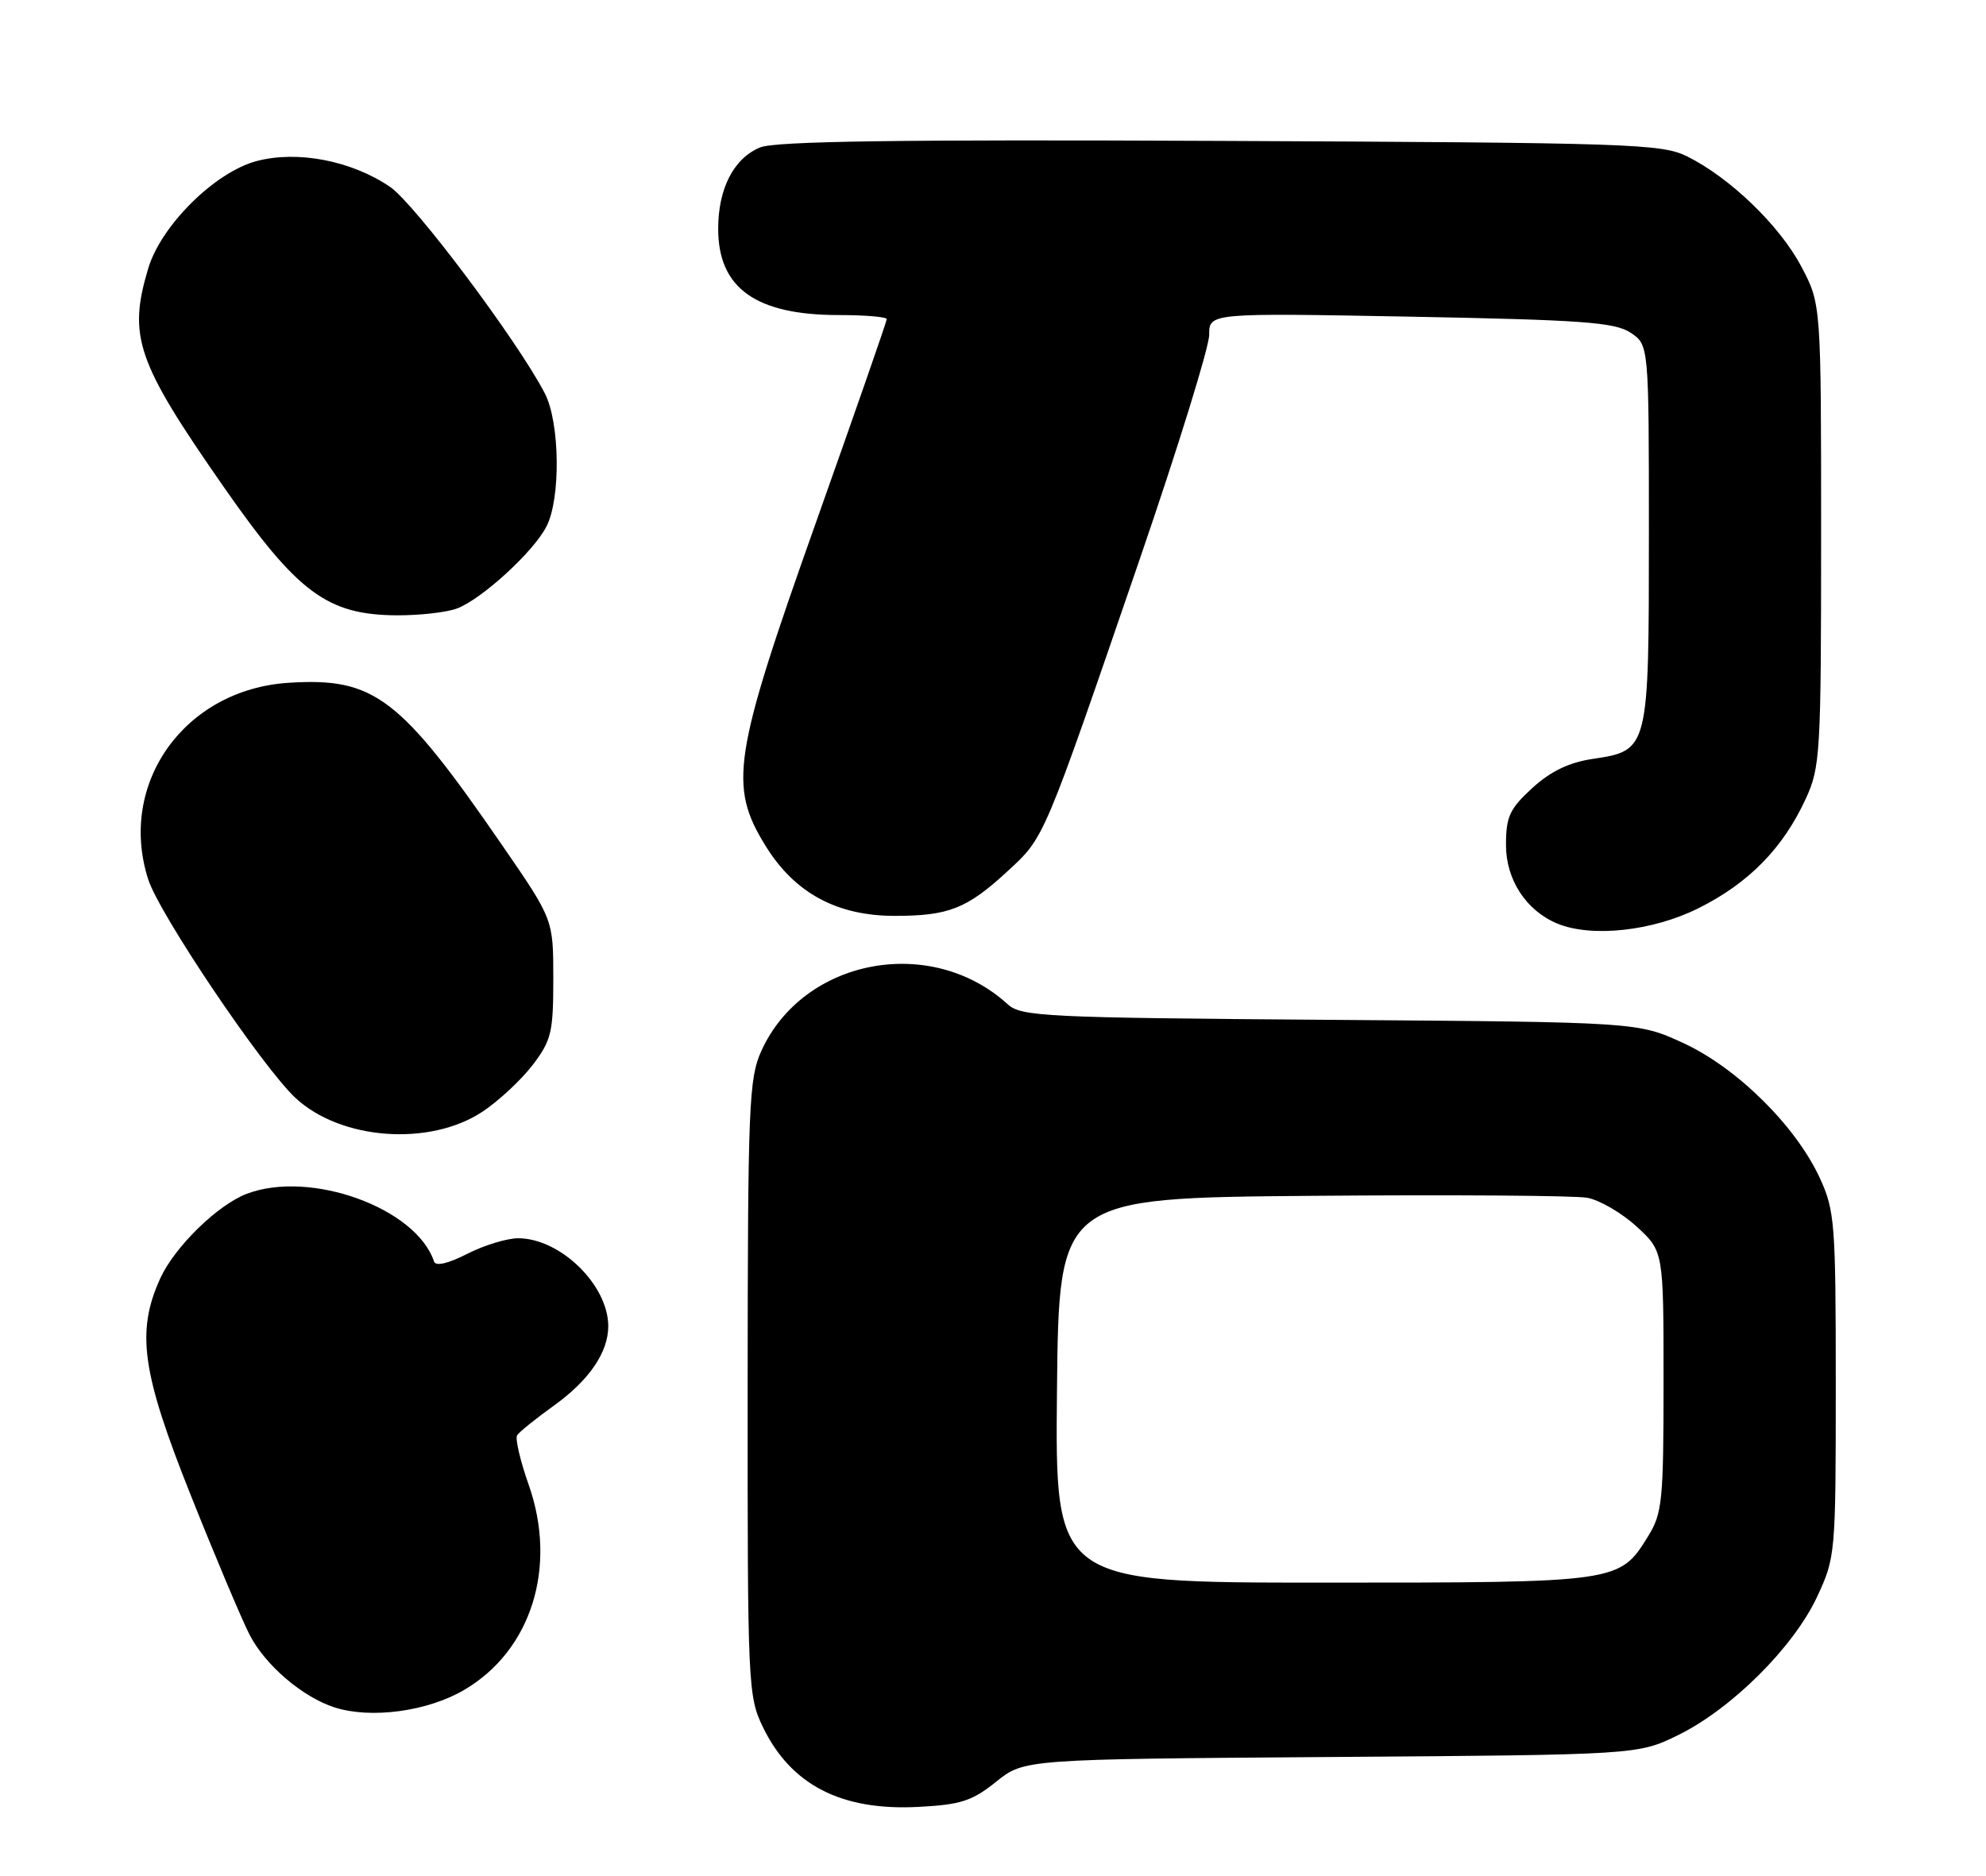 <?xml version="1.0" encoding="UTF-8" standalone="no"?>
<!DOCTYPE svg PUBLIC "-//W3C//DTD SVG 1.1//EN" "http://www.w3.org/Graphics/SVG/1.1/DTD/svg11.dtd" >
<svg xmlns="http://www.w3.org/2000/svg" xmlns:xlink="http://www.w3.org/1999/xlink" version="1.1" viewBox="0 0 271 256">
 <g >
 <path fill="currentColor"
d=" M 135.92 243.18 C 139.76 240.10 139.76 240.10 181.63 239.80 C 223.50 239.50 223.50 239.50 229.01 236.80 C 236.27 233.23 244.70 224.85 247.92 218.00 C 250.46 212.57 250.50 212.18 250.50 189.00 C 250.50 166.92 250.37 165.21 248.31 160.75 C 245.03 153.66 237.03 145.75 229.72 142.37 C 223.50 139.50 223.50 139.50 181.50 139.19 C 142.52 138.90 139.36 138.75 137.50 137.06 C 127.03 127.52 109.62 130.82 103.89 143.43 C 102.19 147.18 102.04 150.80 102.02 189.43 C 102.00 230.03 102.07 231.51 104.10 235.71 C 107.93 243.62 114.80 247.16 125.30 246.61 C 131.10 246.31 132.65 245.81 135.92 243.18 Z  M 63.33 230.65 C 72.52 225.27 76.10 213.85 72.13 202.61 C 70.99 199.37 70.28 196.35 70.56 195.90 C 70.84 195.44 73.13 193.60 75.64 191.80 C 80.40 188.37 83.00 184.56 83.00 181.00 C 83.00 175.39 76.47 169.01 70.71 169.00 C 69.18 169.00 66.04 169.96 63.75 171.13 C 61.15 172.46 59.45 172.85 59.23 172.18 C 56.79 164.86 42.35 159.64 33.68 162.93 C 29.68 164.45 23.82 170.19 21.86 174.49 C 18.56 181.77 19.34 187.32 26.05 204.12 C 29.37 212.45 32.97 220.98 34.04 223.08 C 36.17 227.25 41.29 231.64 45.68 233.04 C 50.64 234.62 58.34 233.58 63.33 230.65 Z  M 65.83 151.73 C 68.03 150.27 71.11 147.41 72.67 145.37 C 75.24 142.00 75.50 140.91 75.50 133.58 C 75.50 125.50 75.50 125.50 68.62 115.50 C 54.58 95.10 51.09 92.44 39.38 93.19 C 25.20 94.09 16.03 106.92 20.22 120.01 C 21.74 124.77 35.77 145.59 40.31 149.84 C 46.48 155.60 58.62 156.50 65.83 151.73 Z  M 231.78 123.95 C 238.62 120.53 243.28 115.79 246.39 109.05 C 248.39 104.73 248.50 102.92 248.50 73.00 C 248.50 41.50 248.50 41.50 245.80 36.38 C 242.85 30.79 236.09 24.27 230.23 21.35 C 226.74 19.62 222.58 19.48 166.51 19.23 C 122.61 19.03 105.77 19.27 103.72 20.12 C 100.12 21.61 98.00 25.73 98.00 31.23 C 98.00 39.33 103.14 43.00 114.47 43.00 C 118.06 43.00 121.00 43.25 121.00 43.56 C 121.00 43.86 116.65 56.35 111.34 71.31 C 100.00 103.25 99.38 107.24 104.50 115.50 C 108.46 121.89 114.21 125.00 122.09 125.00 C 129.45 125.00 131.94 124.02 137.46 118.93 C 142.57 114.22 142.27 114.93 155.60 76.09 C 160.77 61.02 165.00 47.34 165.00 45.70 C 165.00 42.71 165.00 42.71 192.47 43.22 C 215.78 43.66 220.33 43.98 222.47 45.39 C 225.00 47.05 225.00 47.05 225.00 72.80 C 225.00 102.38 224.99 102.43 217.32 103.58 C 214.08 104.06 211.58 105.28 209.08 107.56 C 205.99 110.40 205.50 111.46 205.50 115.34 C 205.50 120.07 208.26 124.29 212.50 126.05 C 217.19 127.99 225.51 127.08 231.78 123.95 Z  M 62.38 83.04 C 65.75 81.76 72.79 75.32 74.56 71.87 C 76.53 68.07 76.41 57.70 74.35 53.70 C 70.70 46.62 56.59 27.79 53.22 25.50 C 47.95 21.92 40.58 20.50 34.99 21.99 C 29.32 23.50 21.98 30.77 20.23 36.62 C 17.44 45.93 18.63 49.37 30.51 66.43 C 40.61 80.93 44.67 83.93 54.18 83.98 C 57.31 83.99 61.00 83.57 62.38 83.04 Z  M 144.23 189.75 C 144.50 163.50 144.50 163.50 179.00 163.21 C 197.97 163.05 214.88 163.17 216.57 163.47 C 218.25 163.77 221.29 165.54 223.32 167.40 C 227.00 170.77 227.00 170.77 227.00 188.52 C 227.00 204.79 226.83 206.55 224.90 209.66 C 220.98 216.00 220.96 216.00 180.53 216.00 C 143.97 216.00 143.97 216.00 144.23 189.75 Z "/>
</g>
</svg>